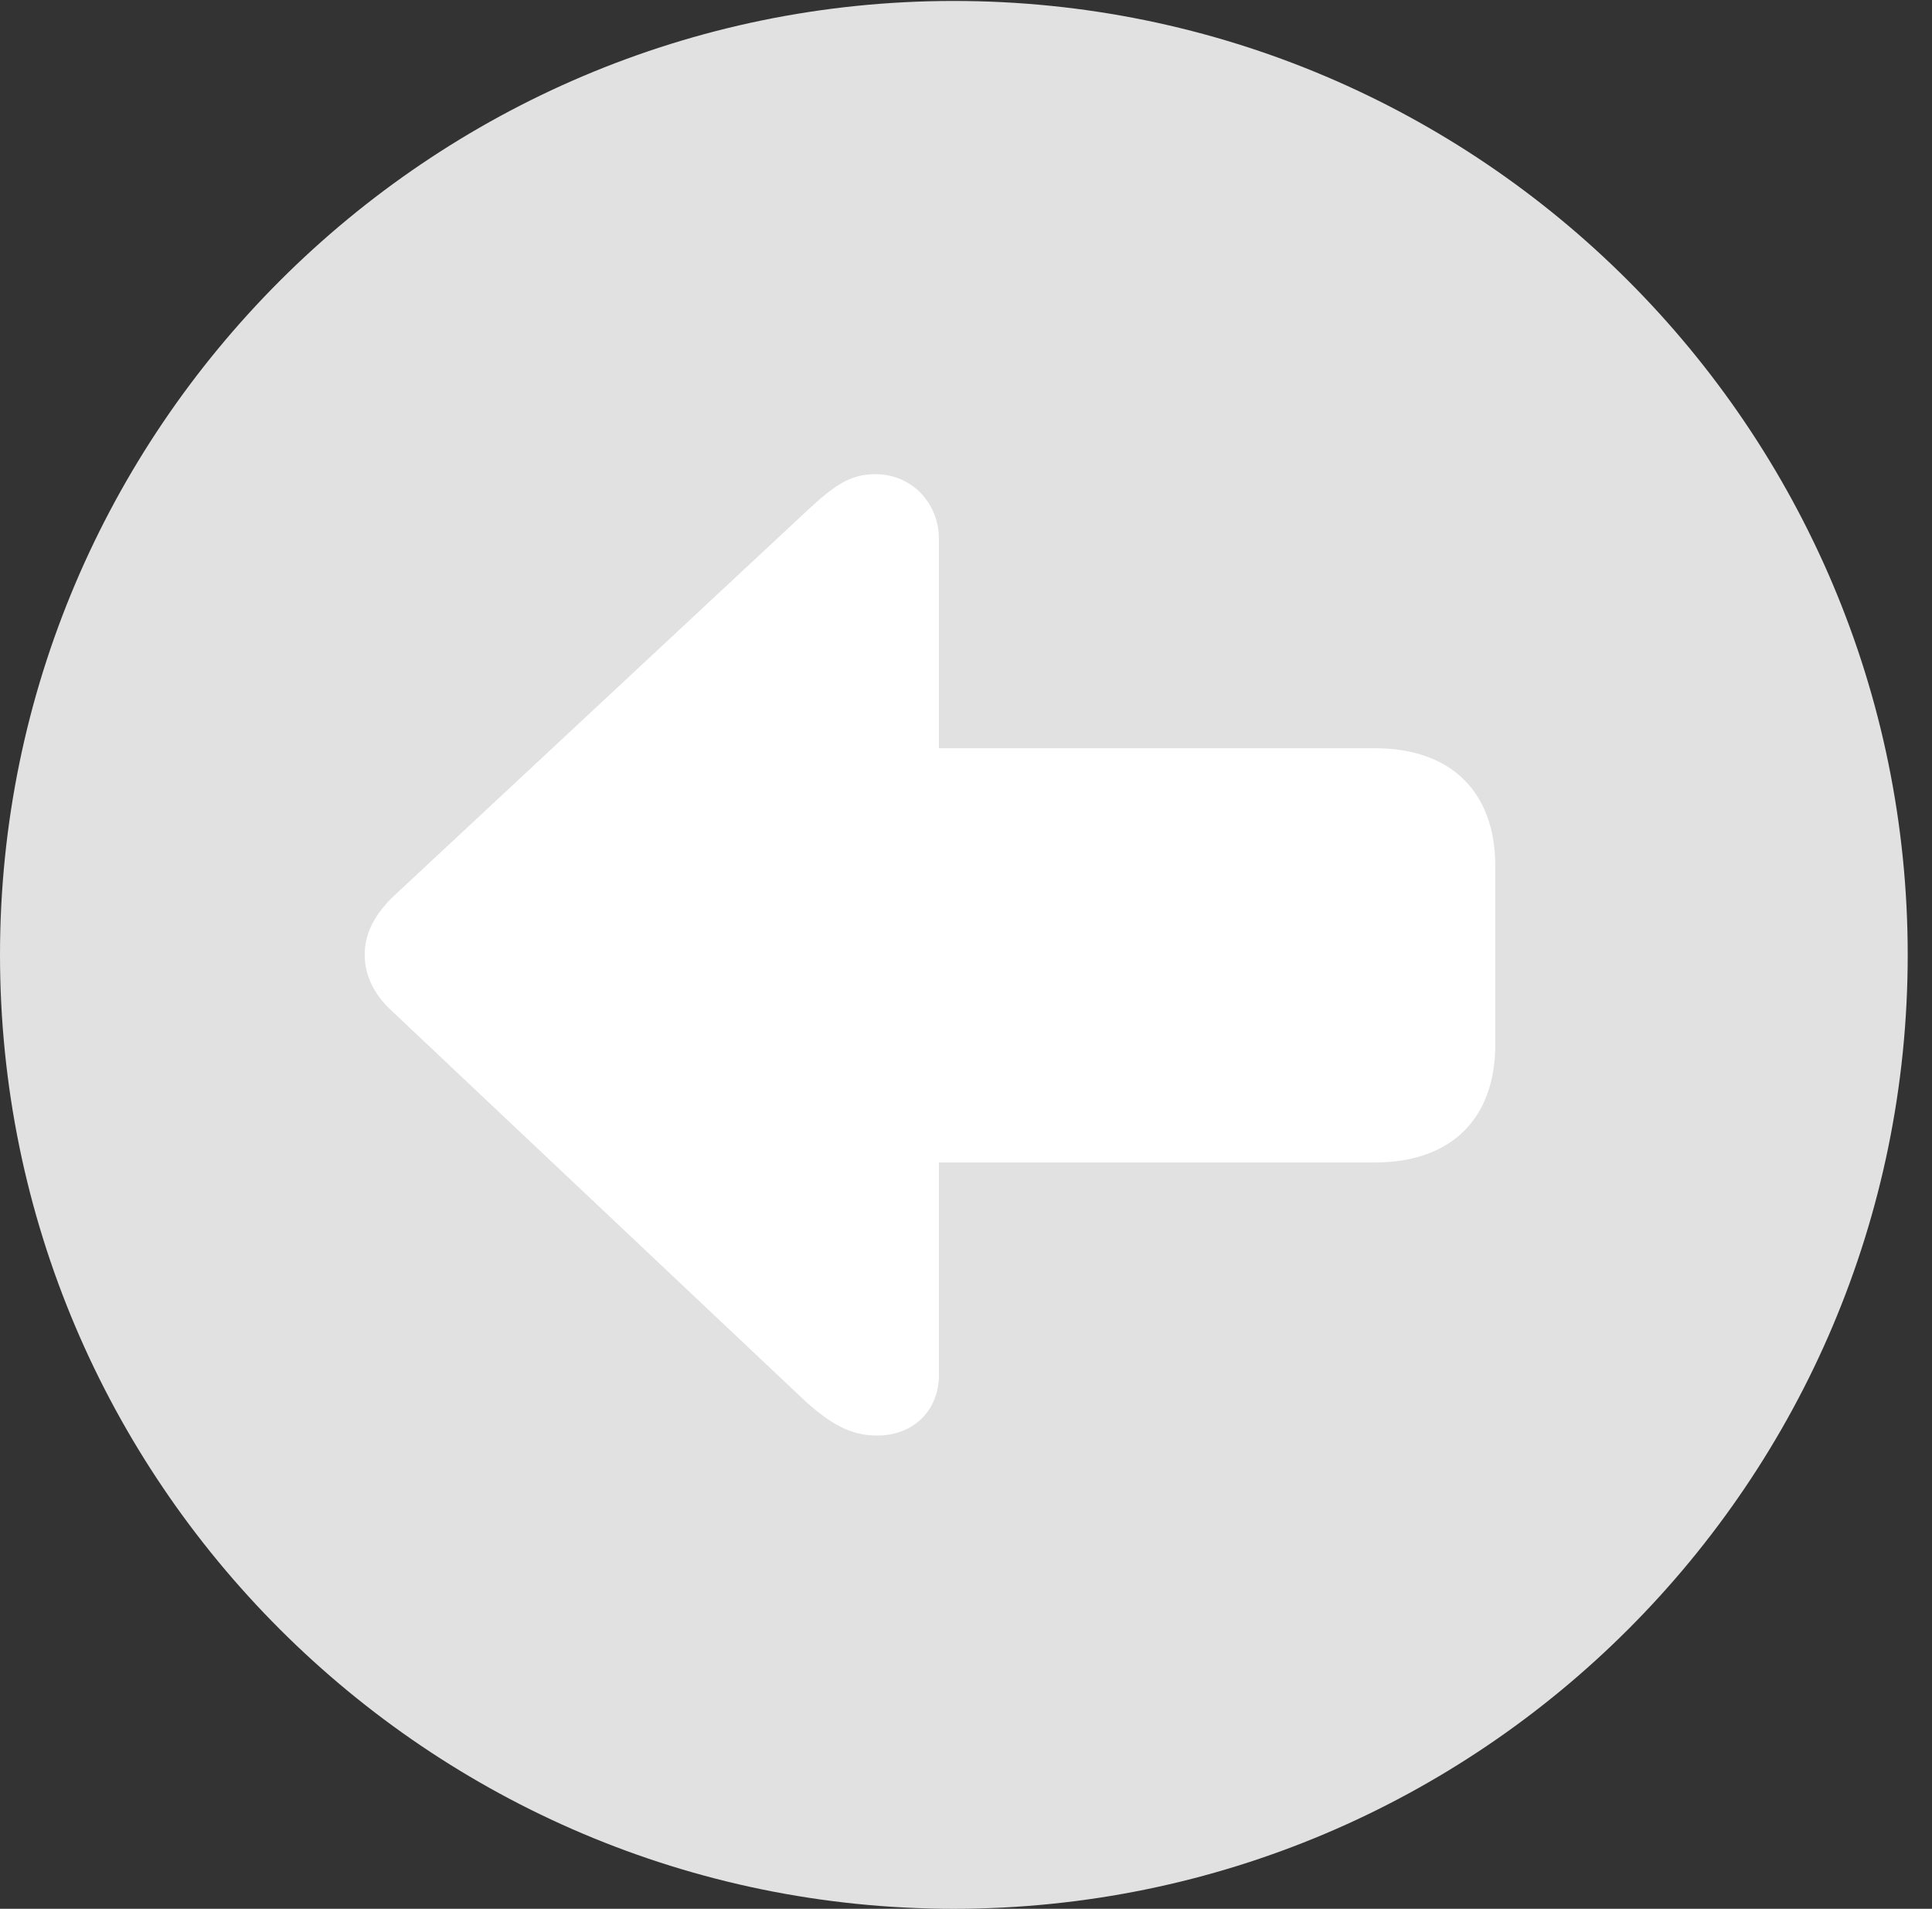 <?xml version="1.0" encoding="UTF-8"?>
<!--Generator: Apple Native CoreSVG 326-->
<!DOCTYPE svg
PUBLIC "-//W3C//DTD SVG 1.1//EN"
       "http://www.w3.org/Graphics/SVG/1.1/DTD/svg11.dtd">
<svg version="1.1" xmlns="http://www.w3.org/2000/svg" xmlns:xlink="http://www.w3.org/1999/xlink" viewBox="0 0 28.246 27.904">
 <rect x="0" y="0" width="28.246" height="27.904" fill="#333333" stroke="none"/>
 <g>
  <rect height="27.904" opacity="0" width="28.246" x="0" y="0"/>
  <path d="M13.945 27.904C21.643 27.904 27.891 21.656 27.891 13.959C27.891 6.275 21.643 0.014 13.945 0.014C6.262 0.014 0 6.275 0 13.959C0 21.656 6.262 27.904 13.945 27.904Z" fill="white" fill-opacity="0.85"/>
  <path d="M5.332 13.959C5.332 13.699 5.428 13.426 5.729 13.125L11.785 7.479C12.195 7.096 12.428 6.932 12.797 6.932C13.344 6.932 13.727 7.369 13.727 7.875L13.727 10.938L20.098 10.938C21.219 10.938 21.861 11.58 21.861 12.66L21.861 15.271C21.861 16.352 21.219 16.994 20.098 16.994L13.727 16.994L13.727 20.098C13.727 20.631 13.344 20.986 12.824 20.986C12.441 20.986 12.154 20.822 11.785 20.494L5.729 14.779C5.428 14.506 5.332 14.205 5.332 13.959Z" fill="white"/>
 </g>
</svg>
